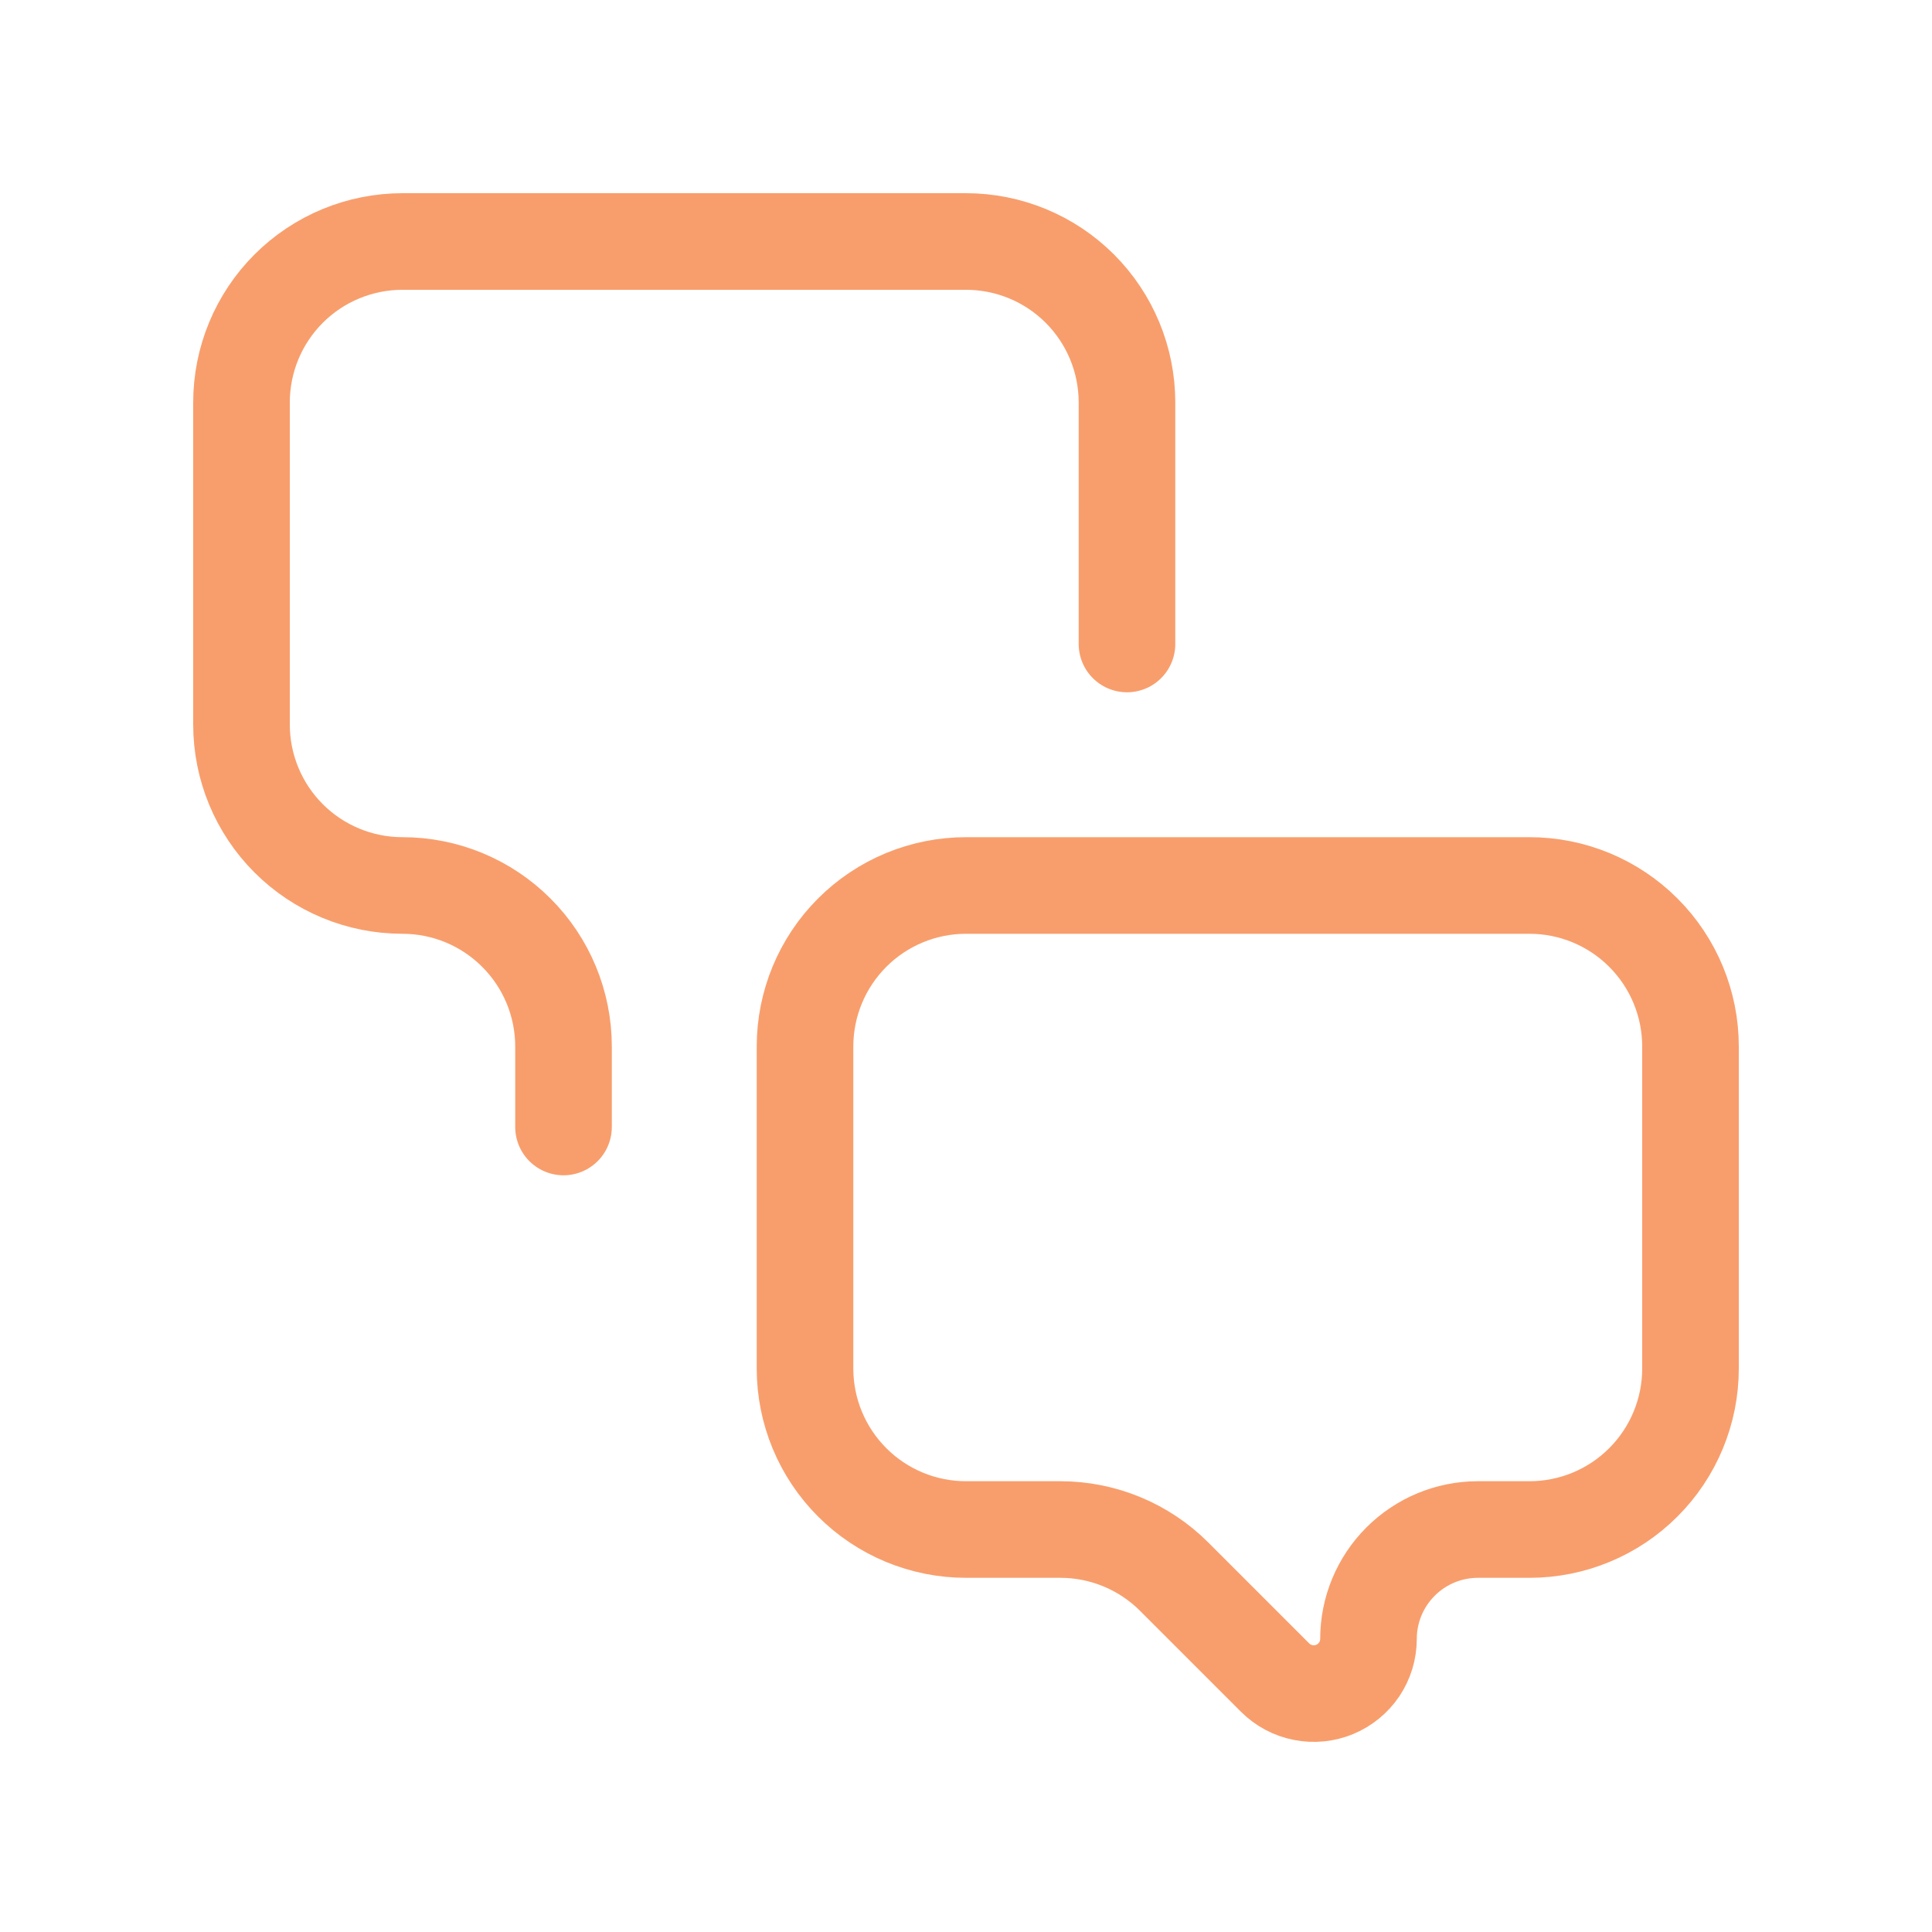 <svg width="40" height="40" viewBox="0 0 40 40" fill="none" xmlns="http://www.w3.org/2000/svg">
<path d="M11.667 23.333V21.667C11.667 20.783 11.316 19.935 10.69 19.31C10.065 18.684 9.217 18.333 8.333 18.333C7.449 18.333 6.601 17.982 5.976 17.357C5.351 16.732 5 15.884 5 15V8.333C5 7.449 5.351 6.601 5.976 5.976C6.601 5.351 7.449 5 8.333 5H20C20.884 5 21.732 5.351 22.357 5.976C22.982 6.601 23.333 7.449 23.333 8.333V13.333M20 18.333H31.667C32.551 18.333 33.399 18.684 34.024 19.31C34.649 19.935 35 20.783 35 21.667V28.333C35 29.217 34.649 30.065 34.024 30.69C33.399 31.316 32.551 31.667 31.667 31.667H30.6C29.999 31.667 29.422 31.905 28.997 32.331C28.572 32.756 28.333 33.332 28.333 33.933C28.333 34.157 28.266 34.376 28.142 34.562C28.017 34.747 27.84 34.892 27.633 34.978C27.427 35.063 27.199 35.086 26.98 35.042C26.76 34.999 26.558 34.891 26.4 34.733L24.31 32.643C23.685 32.018 22.837 31.667 21.953 31.667H20C19.116 31.667 18.268 31.316 17.643 30.69C17.018 30.065 16.667 29.217 16.667 28.333V21.667C16.667 20.783 17.018 19.935 17.643 19.31C18.268 18.684 19.116 18.333 20 18.333Z" stroke="#F89E6C" stroke-width="2" stroke-linecap="round" stroke-linejoin="round"/>
</svg>
